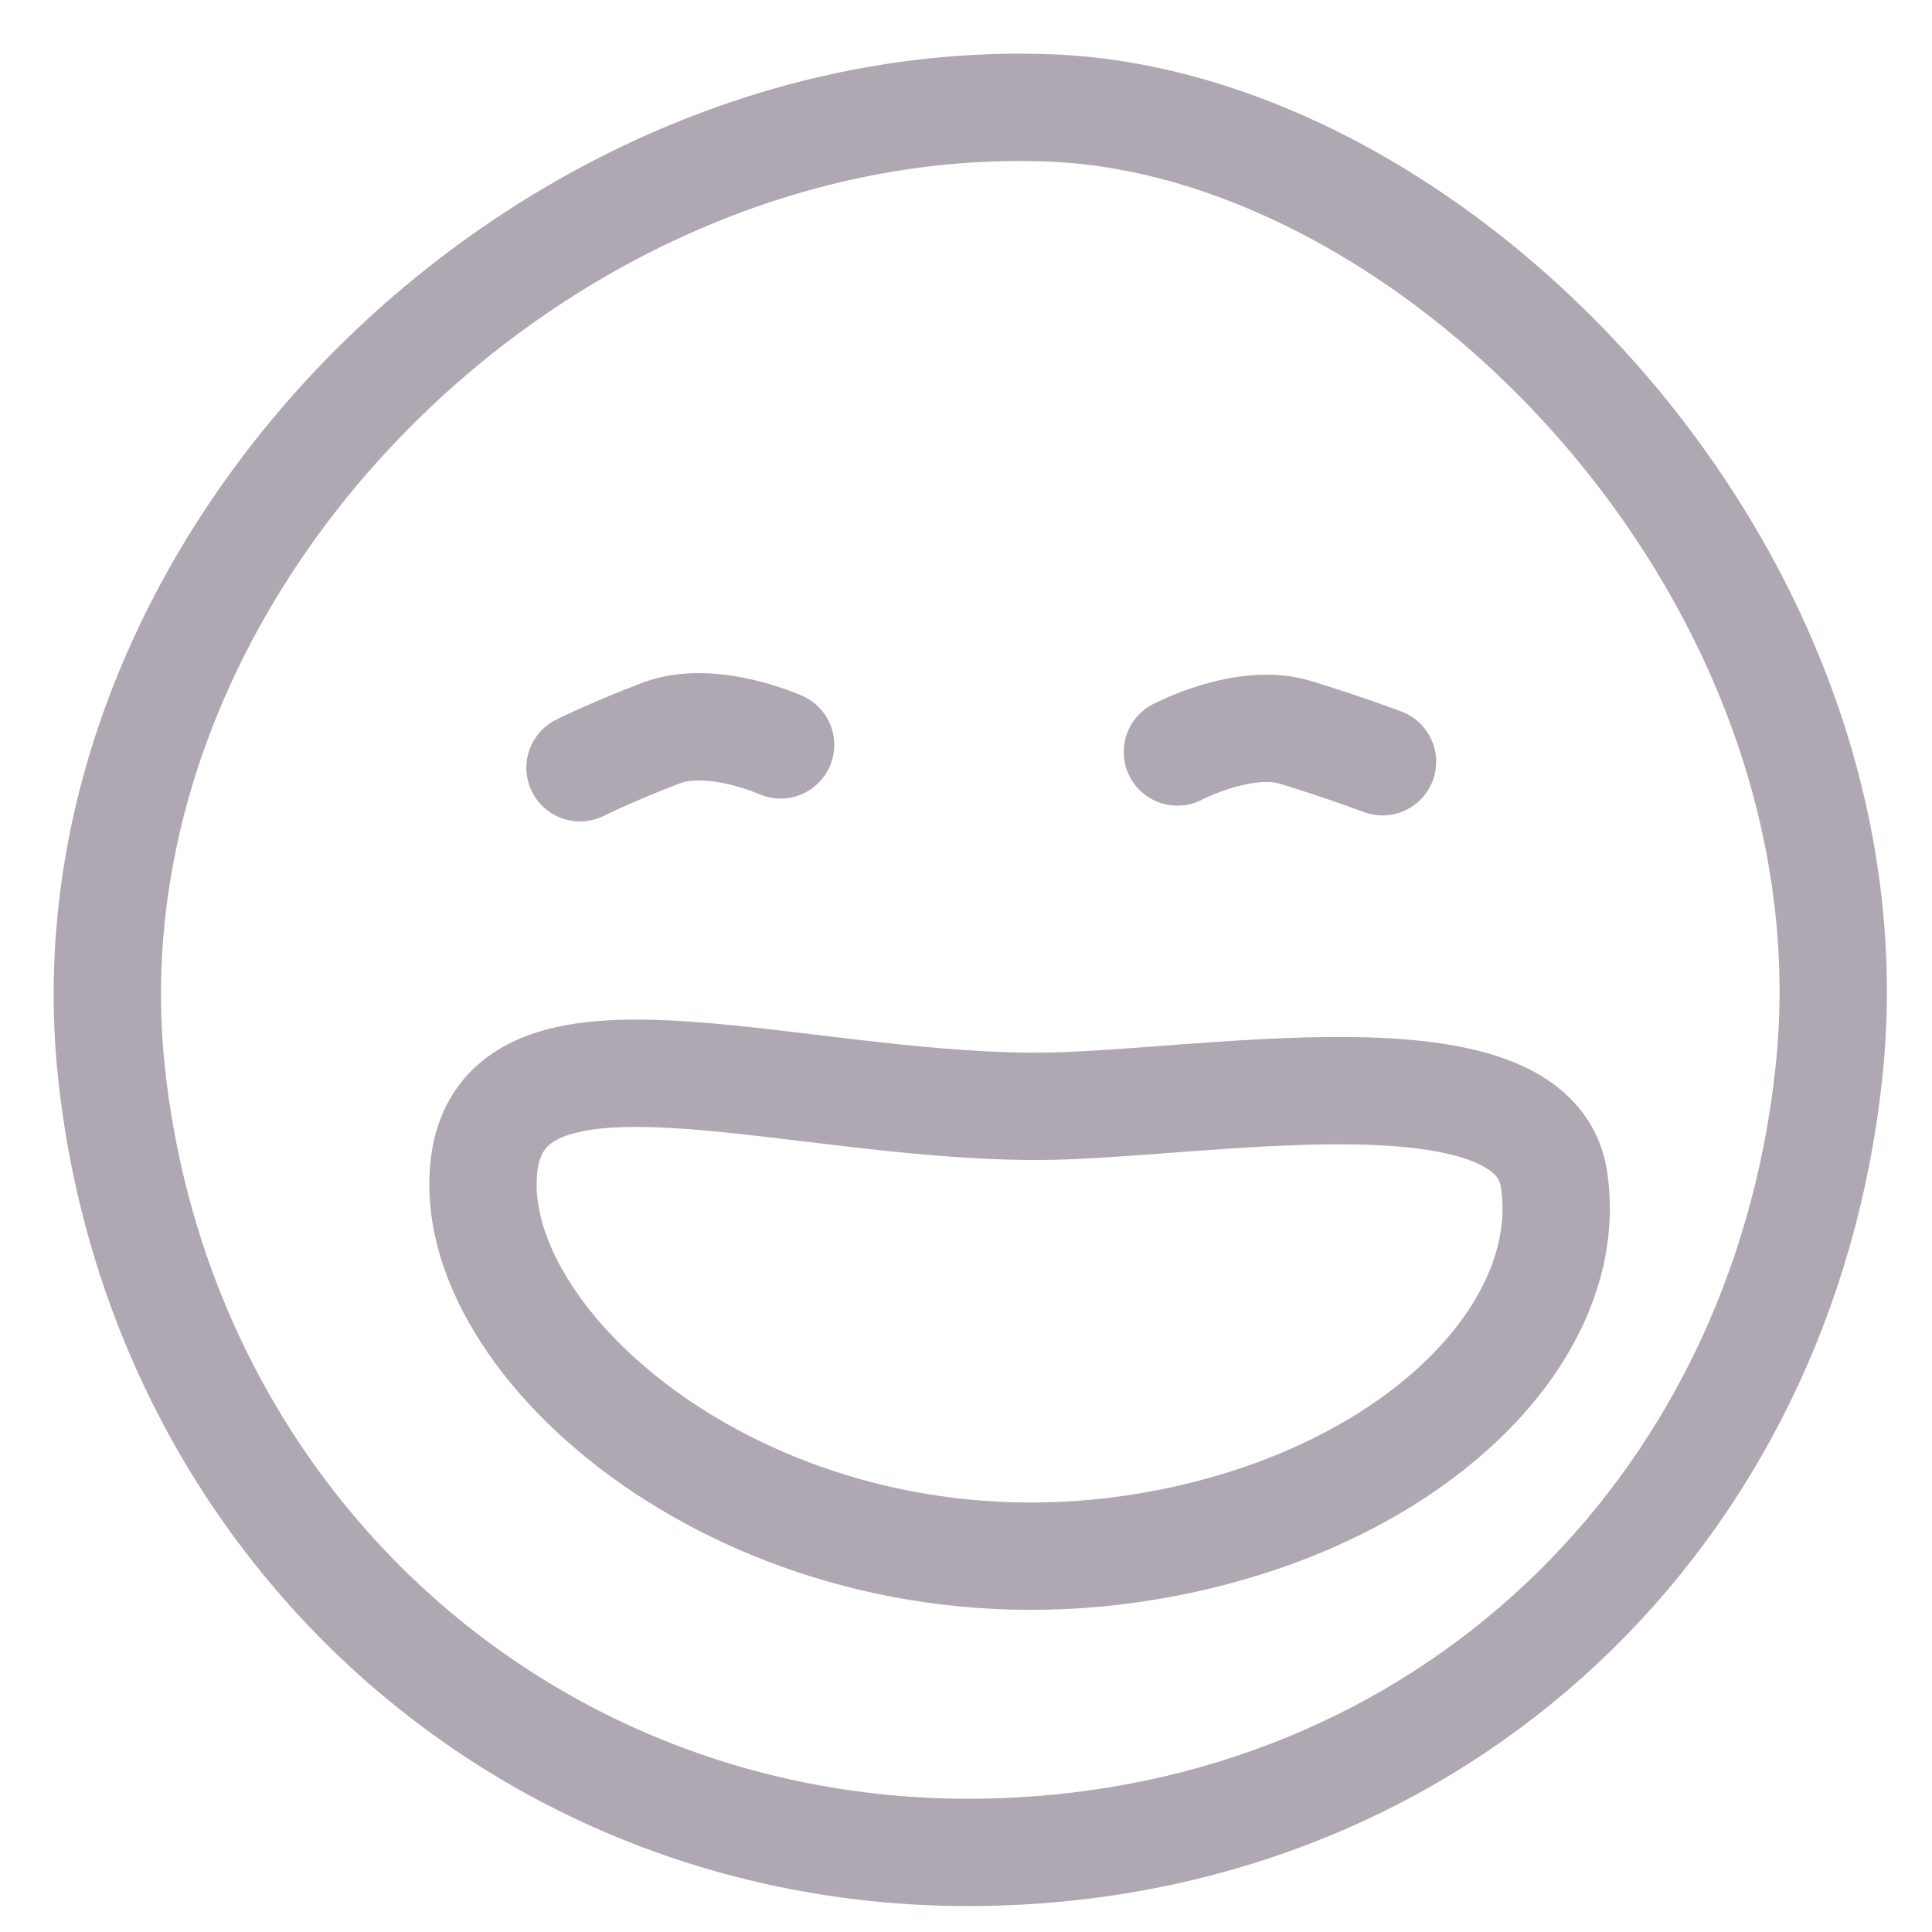 <svg width="36" height="36" viewBox="0 0 36 36" fill="none" xmlns="http://www.w3.org/2000/svg">
<path d="M34.077 20.01C35.075 10.788 26.85 2.299 19.579 2.012C10.051 1.634 1.054 10.53 2.08 20.01C3.004 28.538 10.005 34.775 18.579 34.509C26.863 34.251 33.185 28.25 34.077 20.01Z" stroke="#AFA7B1" stroke-width="2" stroke-linecap="round"/>
<path d="M21.388 28.815C14.506 29.968 8.903 25.414 9 21.982C9.098 18.549 14.486 20.615 19.323 20.615C22.279 20.615 28.571 19.381 28.958 21.982C29.391 24.898 26.205 28.009 21.388 28.815Z" stroke="#AFA7B1" stroke-width="2" stroke-linecap="round"/>
<path d="M10.808 14.306C10.808 14.306 11.386 14.015 12.32 13.659C13.254 13.302 14.545 13.88 14.545 13.88" stroke="#AFA7B1" stroke-width="2" stroke-linecap="round"/>
<path d="M21.939 14.012C21.939 14.012 23.19 13.352 24.145 13.648C25.101 13.943 25.761 14.194 25.761 14.194" stroke="#AFA7B1" stroke-width="2" stroke-linecap="round"/>
</svg>
